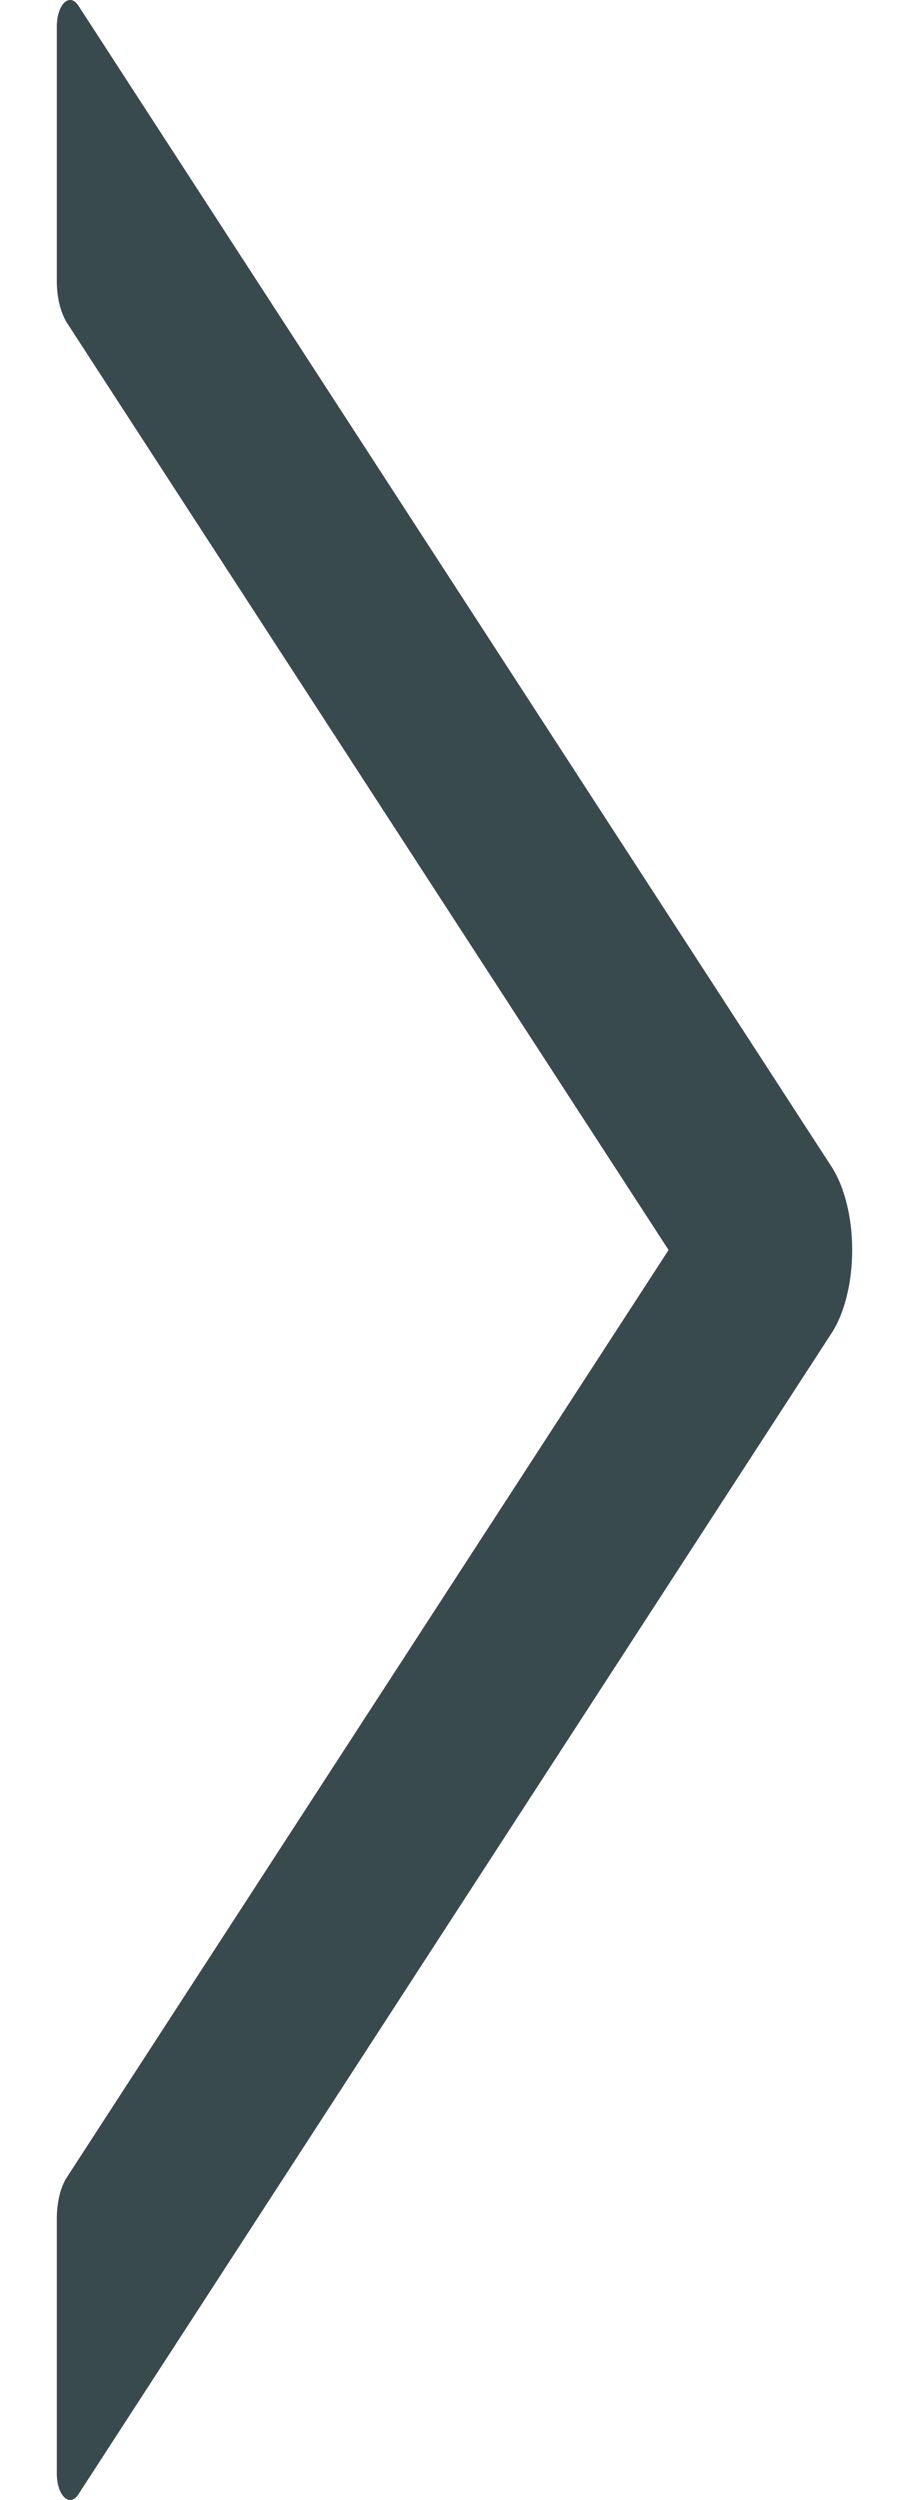<svg width="8" height="22" viewBox="0 0 8 22" fill="none" xmlns="http://www.w3.org/2000/svg">
<path d="M7.319 10.268L0.69 0.05C0.672 0.023 0.652 0.006 0.63 0.001C0.608 -0.003 0.586 0.004 0.566 0.023C0.546 0.043 0.529 0.072 0.518 0.109C0.506 0.146 0.5 0.189 0.5 0.232V2.476C0.5 2.618 0.534 2.754 0.59 2.842L5.884 11L0.59 19.158C0.532 19.245 0.5 19.382 0.5 19.524V21.767C0.5 21.962 0.613 22.069 0.69 21.95L7.319 11.731C7.375 11.645 7.421 11.534 7.452 11.407C7.484 11.28 7.5 11.141 7.5 11C7.5 10.859 7.484 10.72 7.452 10.593C7.421 10.466 7.375 10.355 7.319 10.268Z" fill="#394A4F"/>
</svg>

